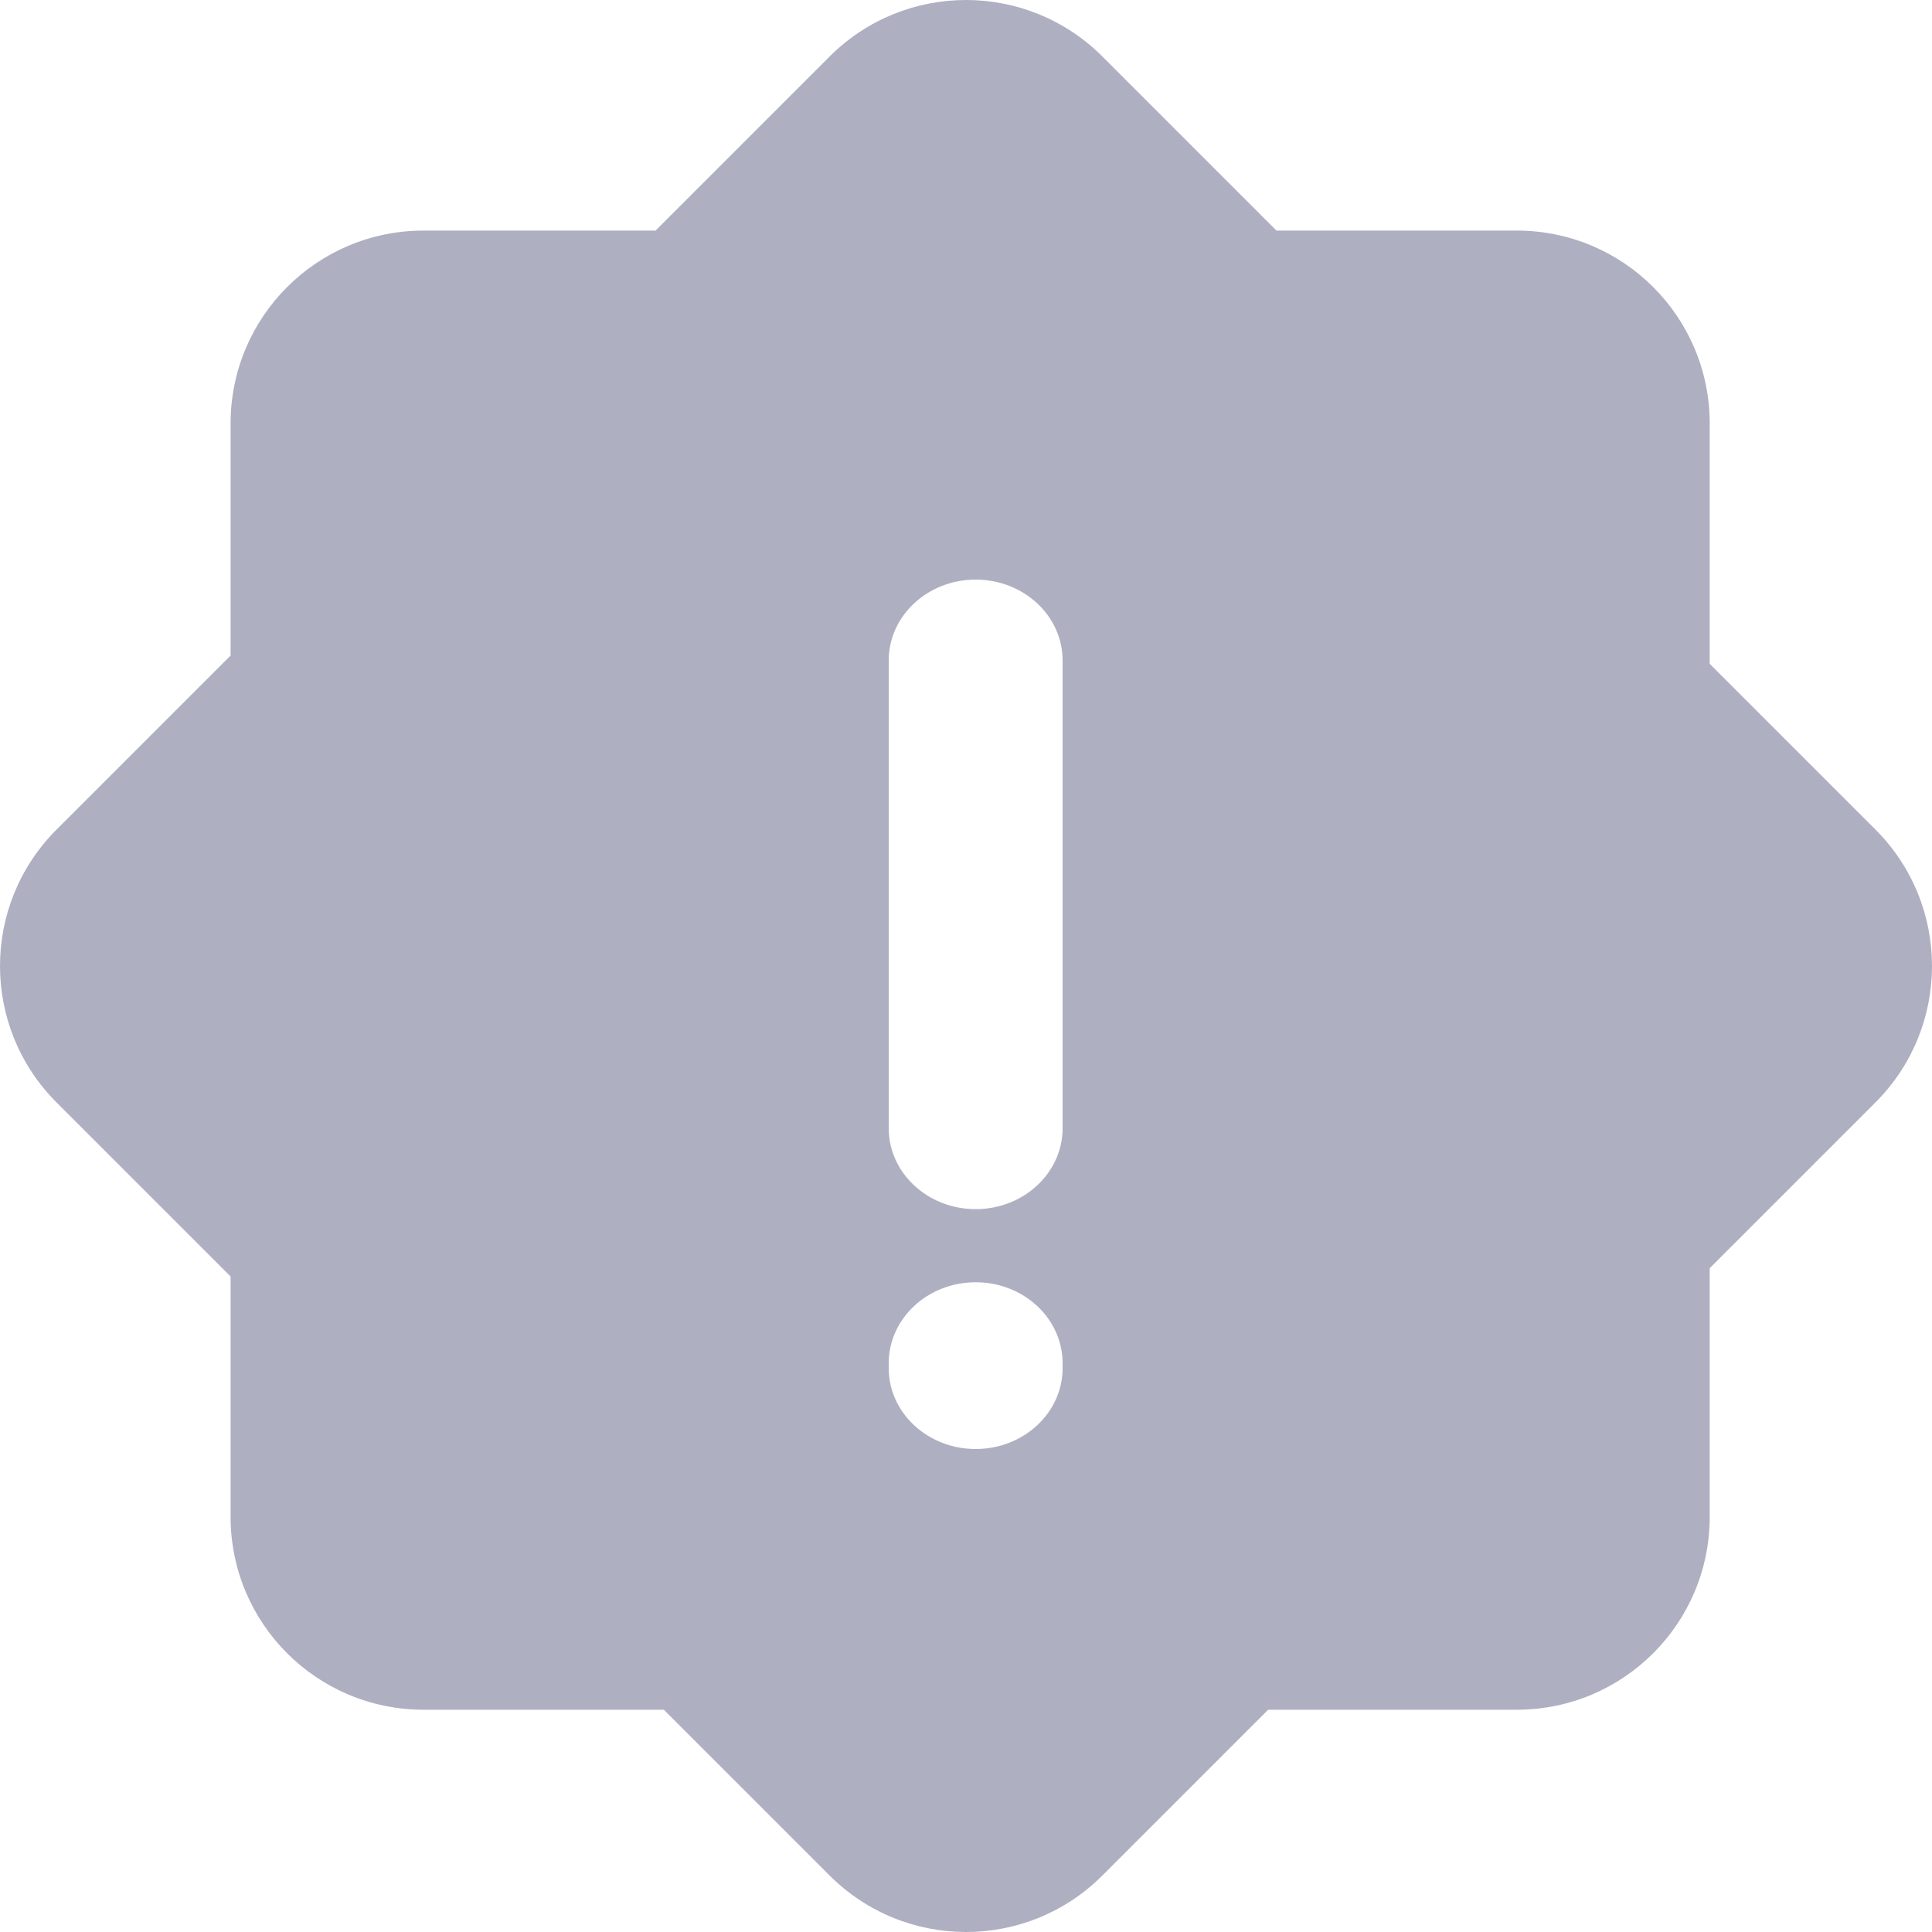 <svg width="20" height="20" viewBox="0 0 20 20" fill="none" xmlns="http://www.w3.org/2000/svg">
<path fill-rule="evenodd" clip-rule="evenodd" d="M11.412 0.585C11.022 0.195 10.511 0 10 0C9.489 0 8.978 0.195 8.588 0.585L6.786 2.387H4.384C3.281 2.387 2.387 3.281 2.387 4.384V6.786L0.585 8.588C-0.195 9.368 -0.195 10.632 0.585 11.412L2.387 13.214V15.702C2.387 16.805 3.281 17.699 4.384 17.699H6.872L8.588 19.415C8.978 19.805 9.489 20 10 20C10.511 20 11.022 19.805 11.412 19.415L13.128 17.699H15.702C16.805 17.699 17.699 16.805 17.699 15.702V13.128L19.415 11.412C20.195 10.632 20.195 9.368 19.415 8.588L17.699 6.872V4.384C17.699 3.281 16.805 2.387 15.702 2.387H13.214L11.412 0.585ZM11 6.837C11 6.375 10.597 6 10.1 6C9.603 6 9.2 6.375 9.2 6.837V11.679C9.2 12.142 9.603 12.517 10.1 12.517C10.597 12.517 11 12.142 11 11.679V6.837ZM11 14.112C11 13.649 10.597 13.274 10.1 13.274C9.603 13.274 9.2 13.649 9.2 14.112V14.163C9.2 14.625 9.603 15 10.1 15C10.597 15 11 14.625 11 14.163V14.112Z" fill="#AEB0C1"/>
</svg>
